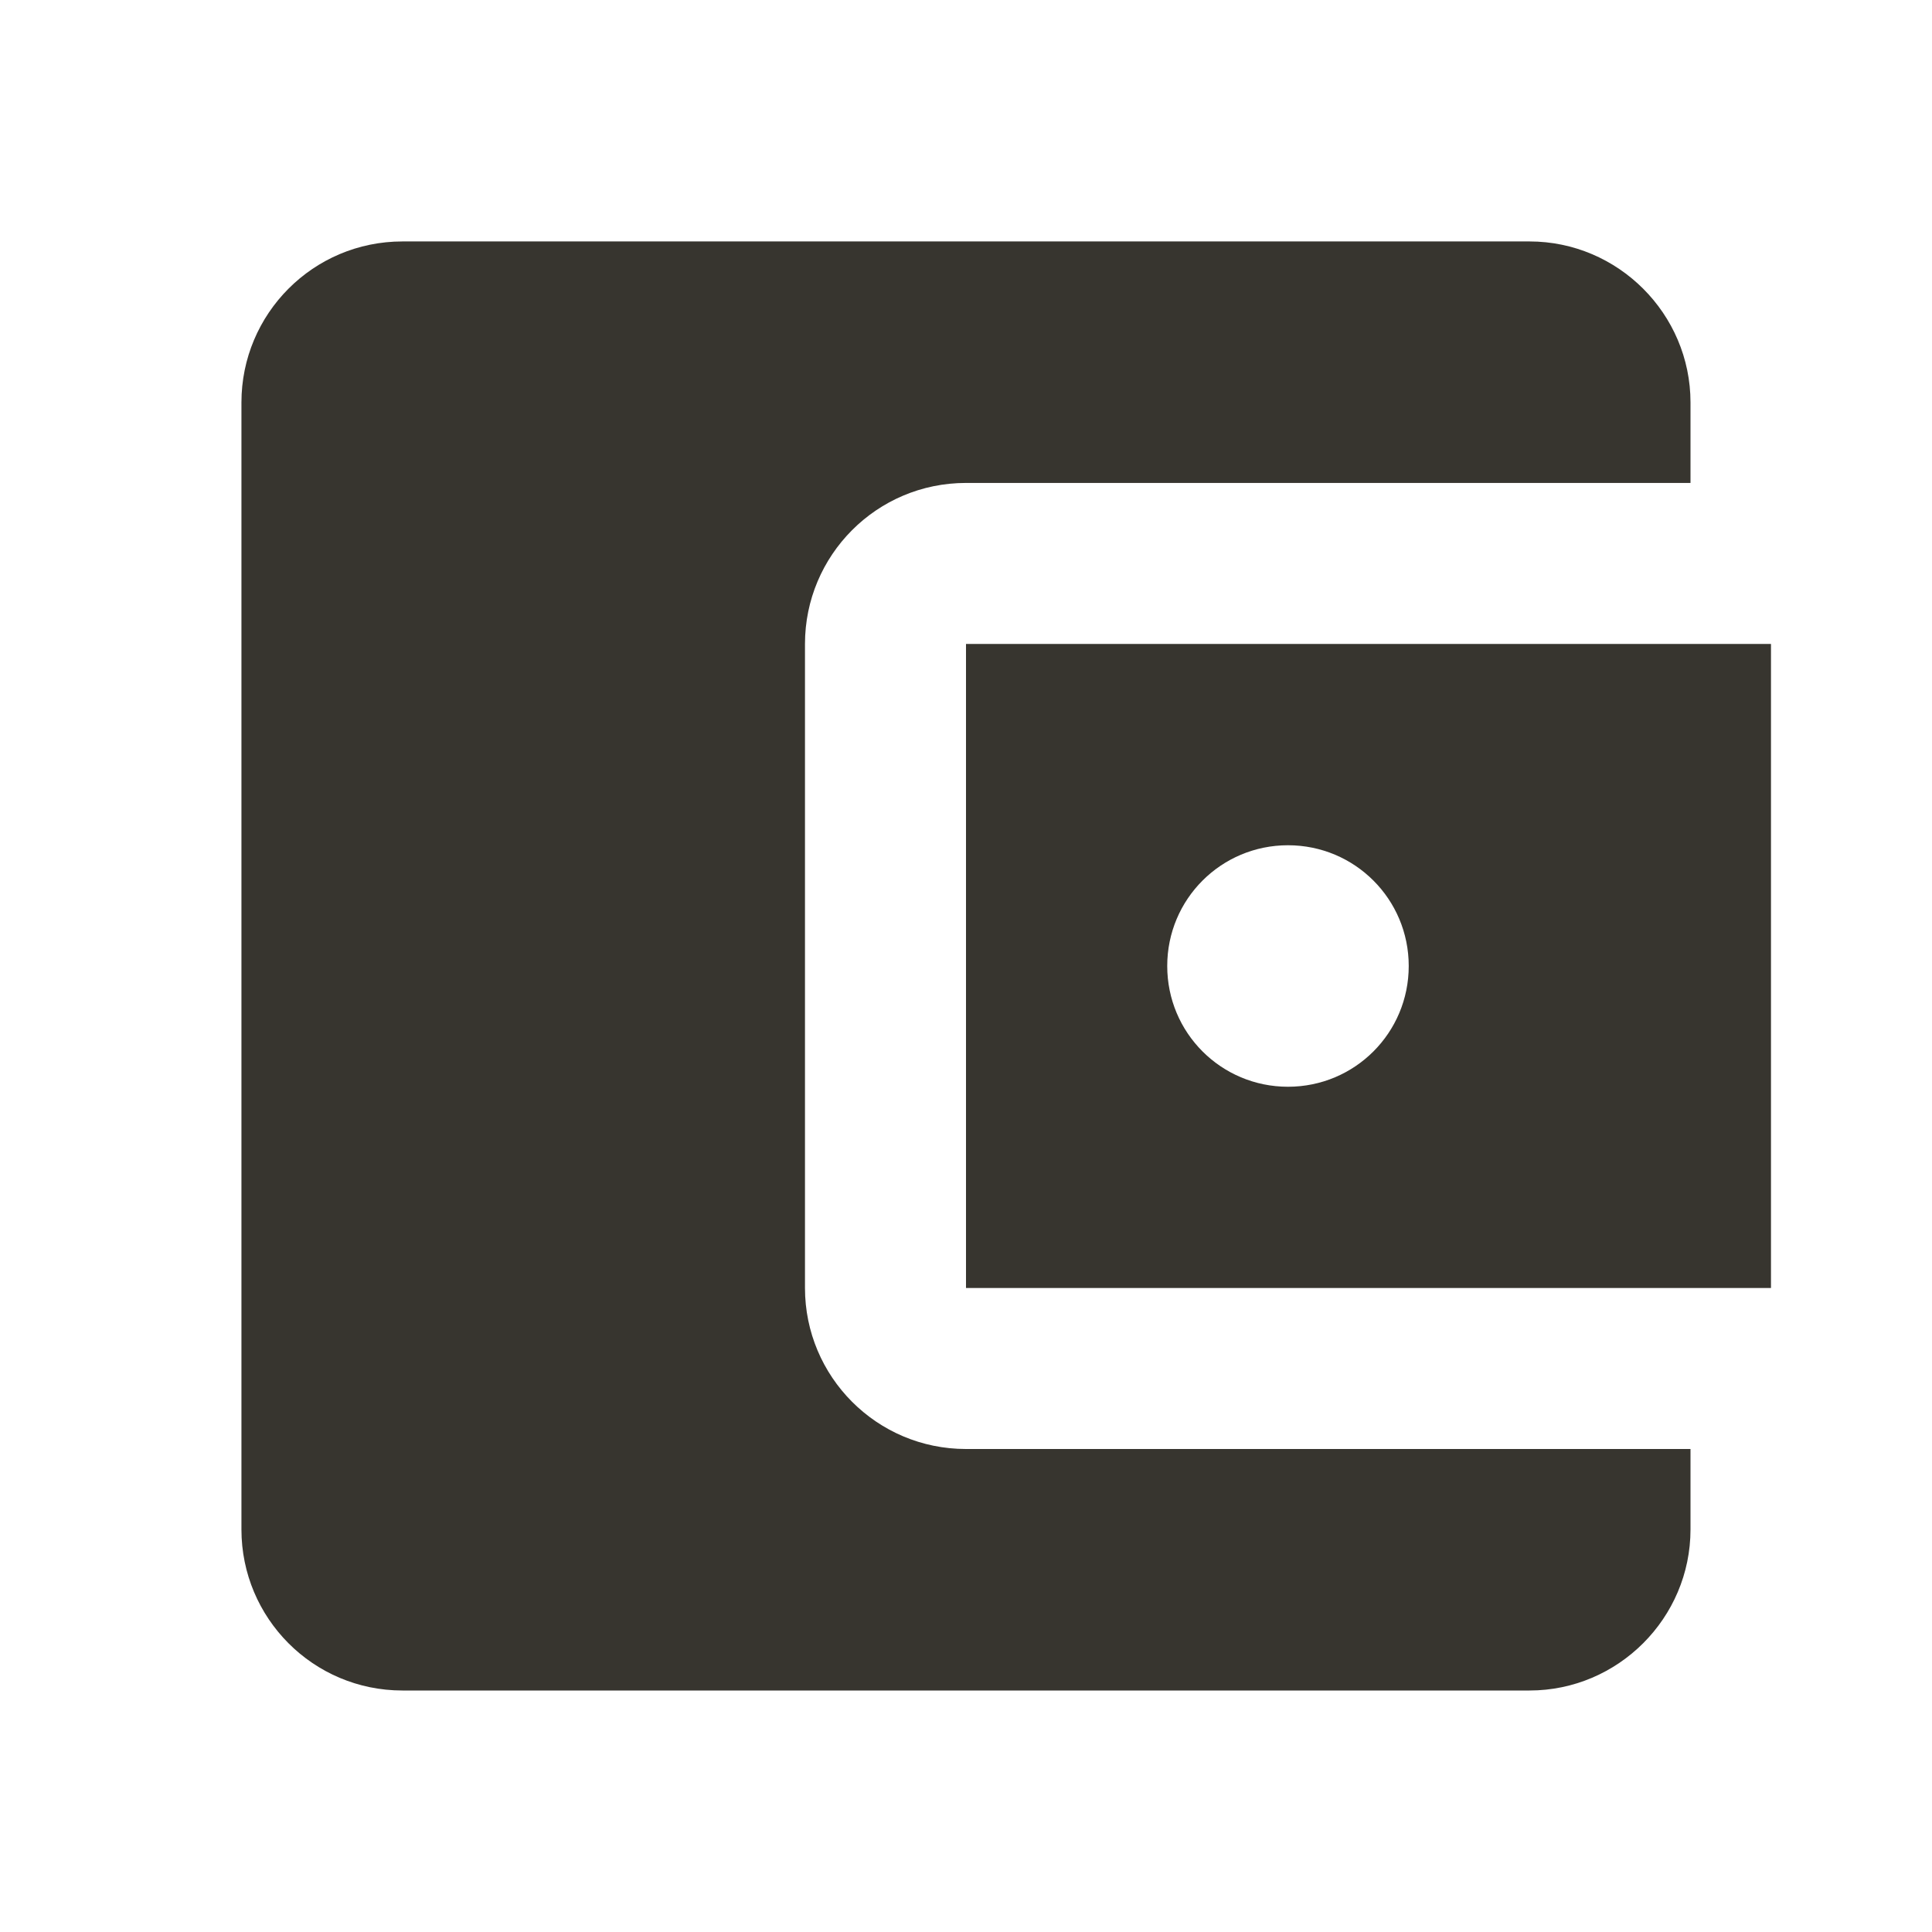 <!-- Generated by IcoMoon.io -->
<svg version="1.1" xmlns="http://www.w3.org/2000/svg" width="32" height="32" viewBox="0 0 32 32">
<title>mt-account_balance_wallet</title>
<path fill="#37352f" d="M28 24v1.333c0 1.467-1.2 2.667-2.667 2.667h-18.667c-1.48 0-2.667-1.2-2.667-2.667v-18.667c0-1.467 1.187-2.667 2.667-2.667h18.667c1.467 0 2.667 1.2 2.667 2.667v1.333h-12c-1.48 0-2.667 1.2-2.667 2.667v10.667c0 1.467 1.187 2.667 2.667 2.667h12zM16 21.333h13.333v-10.667h-13.333v10.667zM21.333 18c-1.107 0-2-0.893-2-2s0.893-2 2-2c1.107 0 2 0.893 2 2s-0.893 2-2 2v0z"></path>
</svg>
